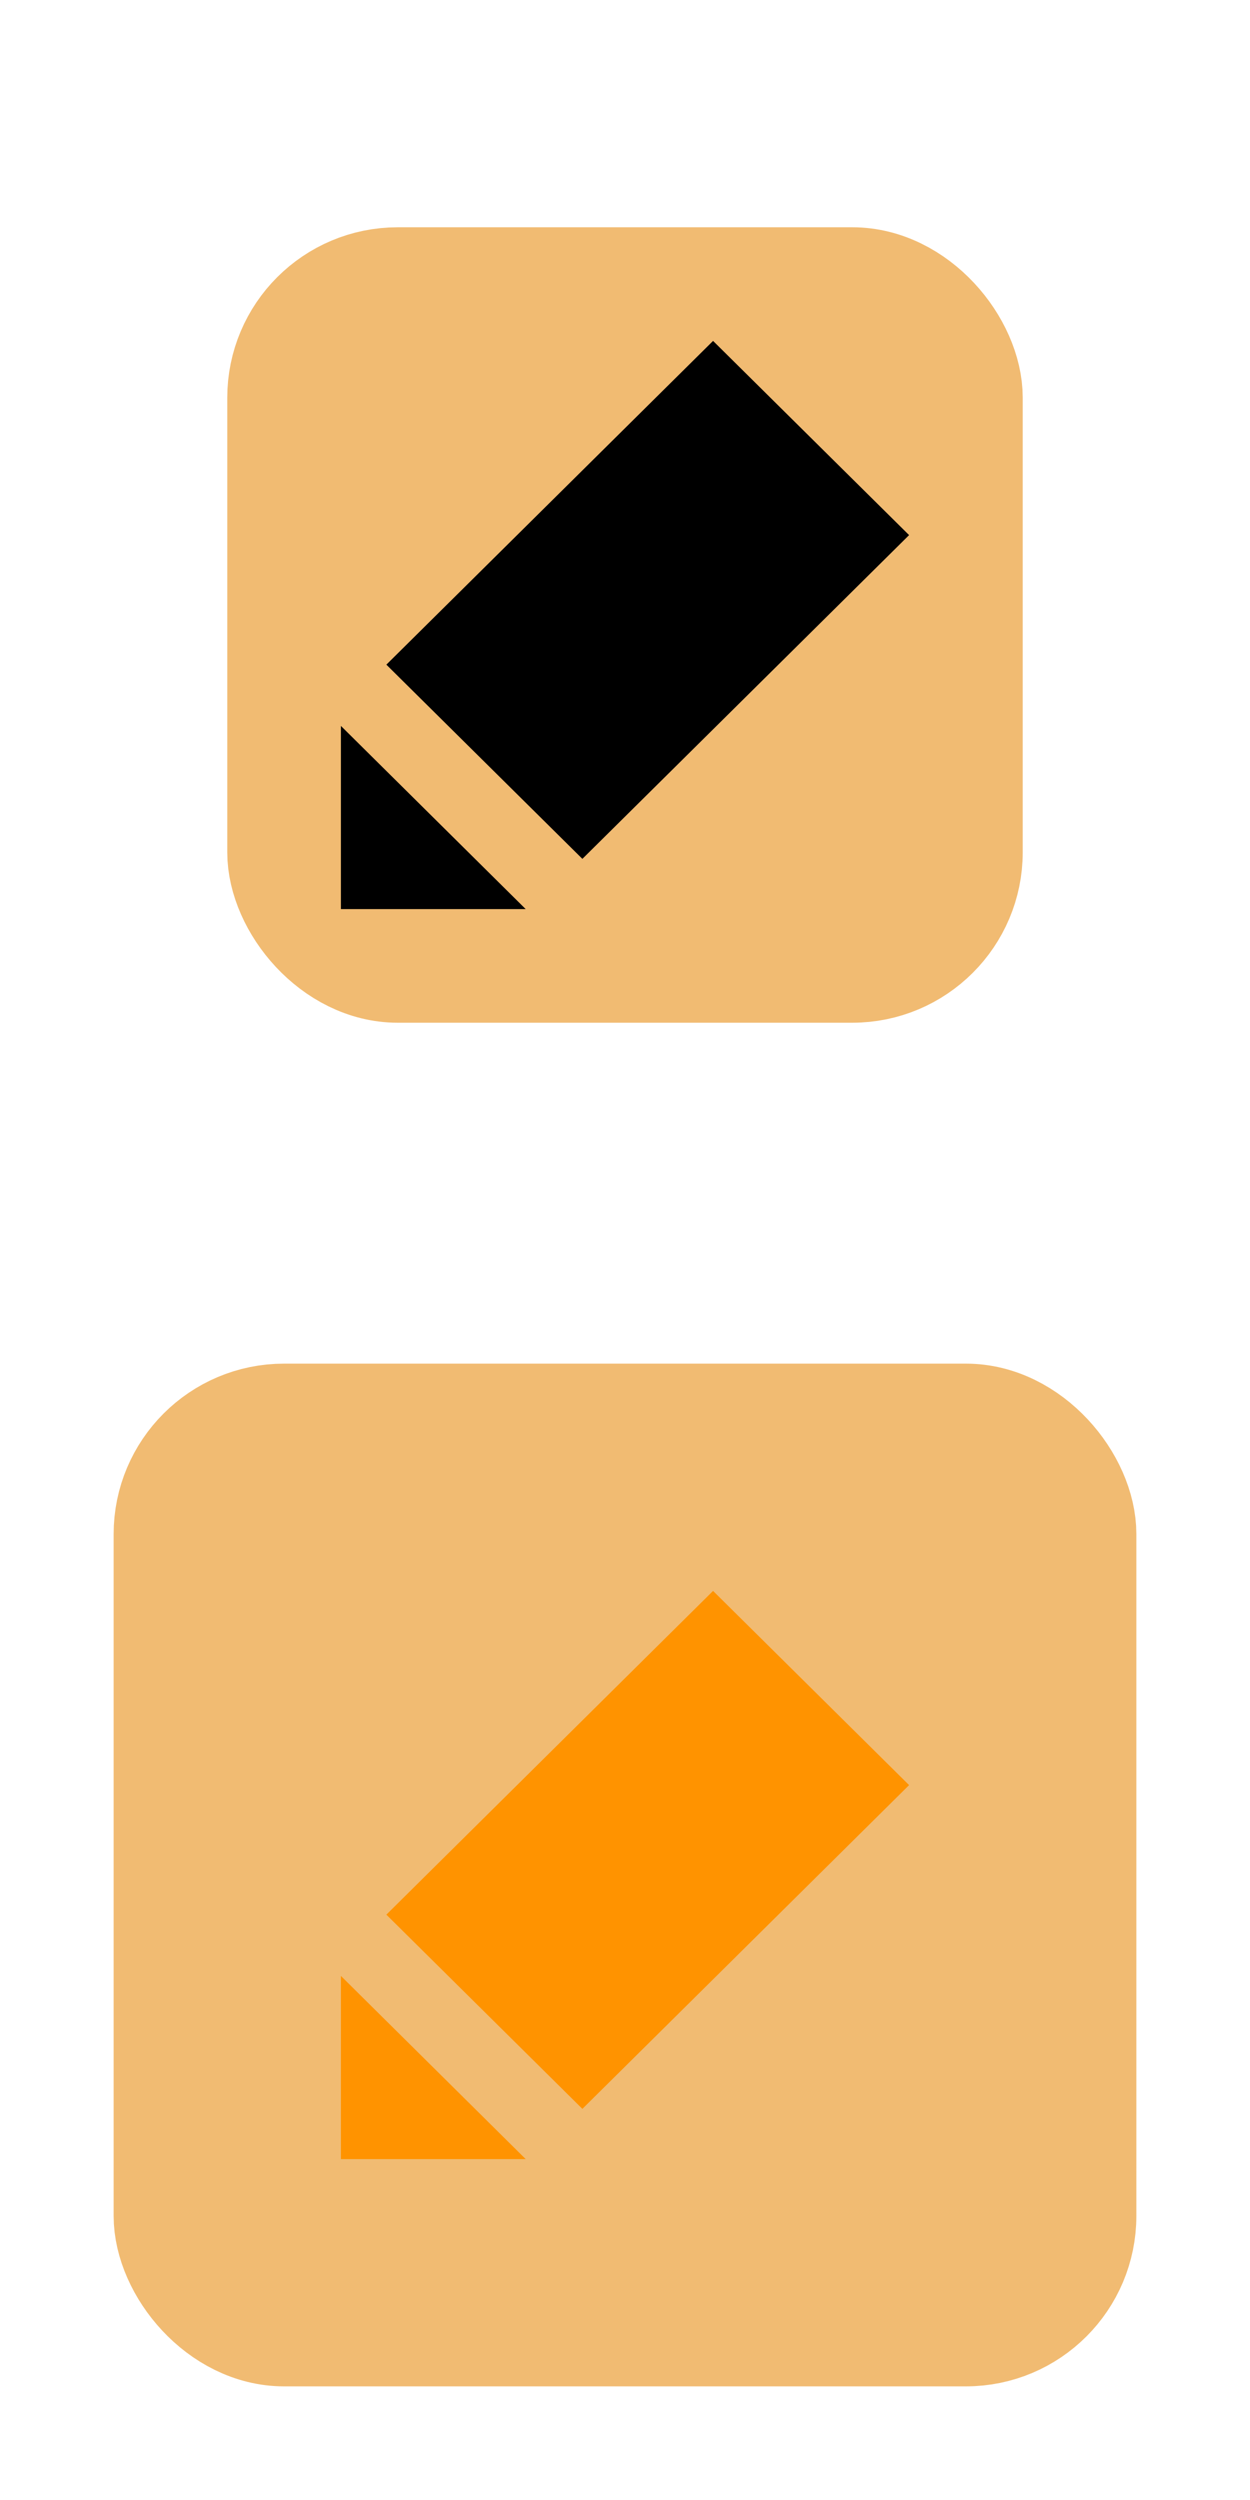 <svg width="11" height="22" viewBox="0 0 11 22" fill="none" xmlns="http://www.w3.org/2000/svg">
<rect x="2.5" y="2.5" width="6" height="6" rx="1" fill="#F1BB72"/>
<rect x="2.5" y="2.5" width="6" height="6" rx="1" stroke="#F1BB72"/>
<path fill-rule="evenodd" clip-rule="evenodd" d="M6.275 3L3.4 5.849L5.125 7.558L8 4.709L6.275 3ZM4.626 8L3 6.388V8H4.626Z" fill="black"/>
<rect x="1.5" y="12.5" width="8" height="8" rx="1" fill="#F1BB72"/>
<rect x="1.5" y="12.5" width="8" height="8" rx="1" stroke="#F1BB72"/>
<path fill-rule="evenodd" clip-rule="evenodd" d="M6.275 14L3.4 16.849L5.125 18.558L8 15.709L6.275 14ZM4.626 19L3 17.388V19H4.626Z" fill="#FF9300"/>
</svg>
